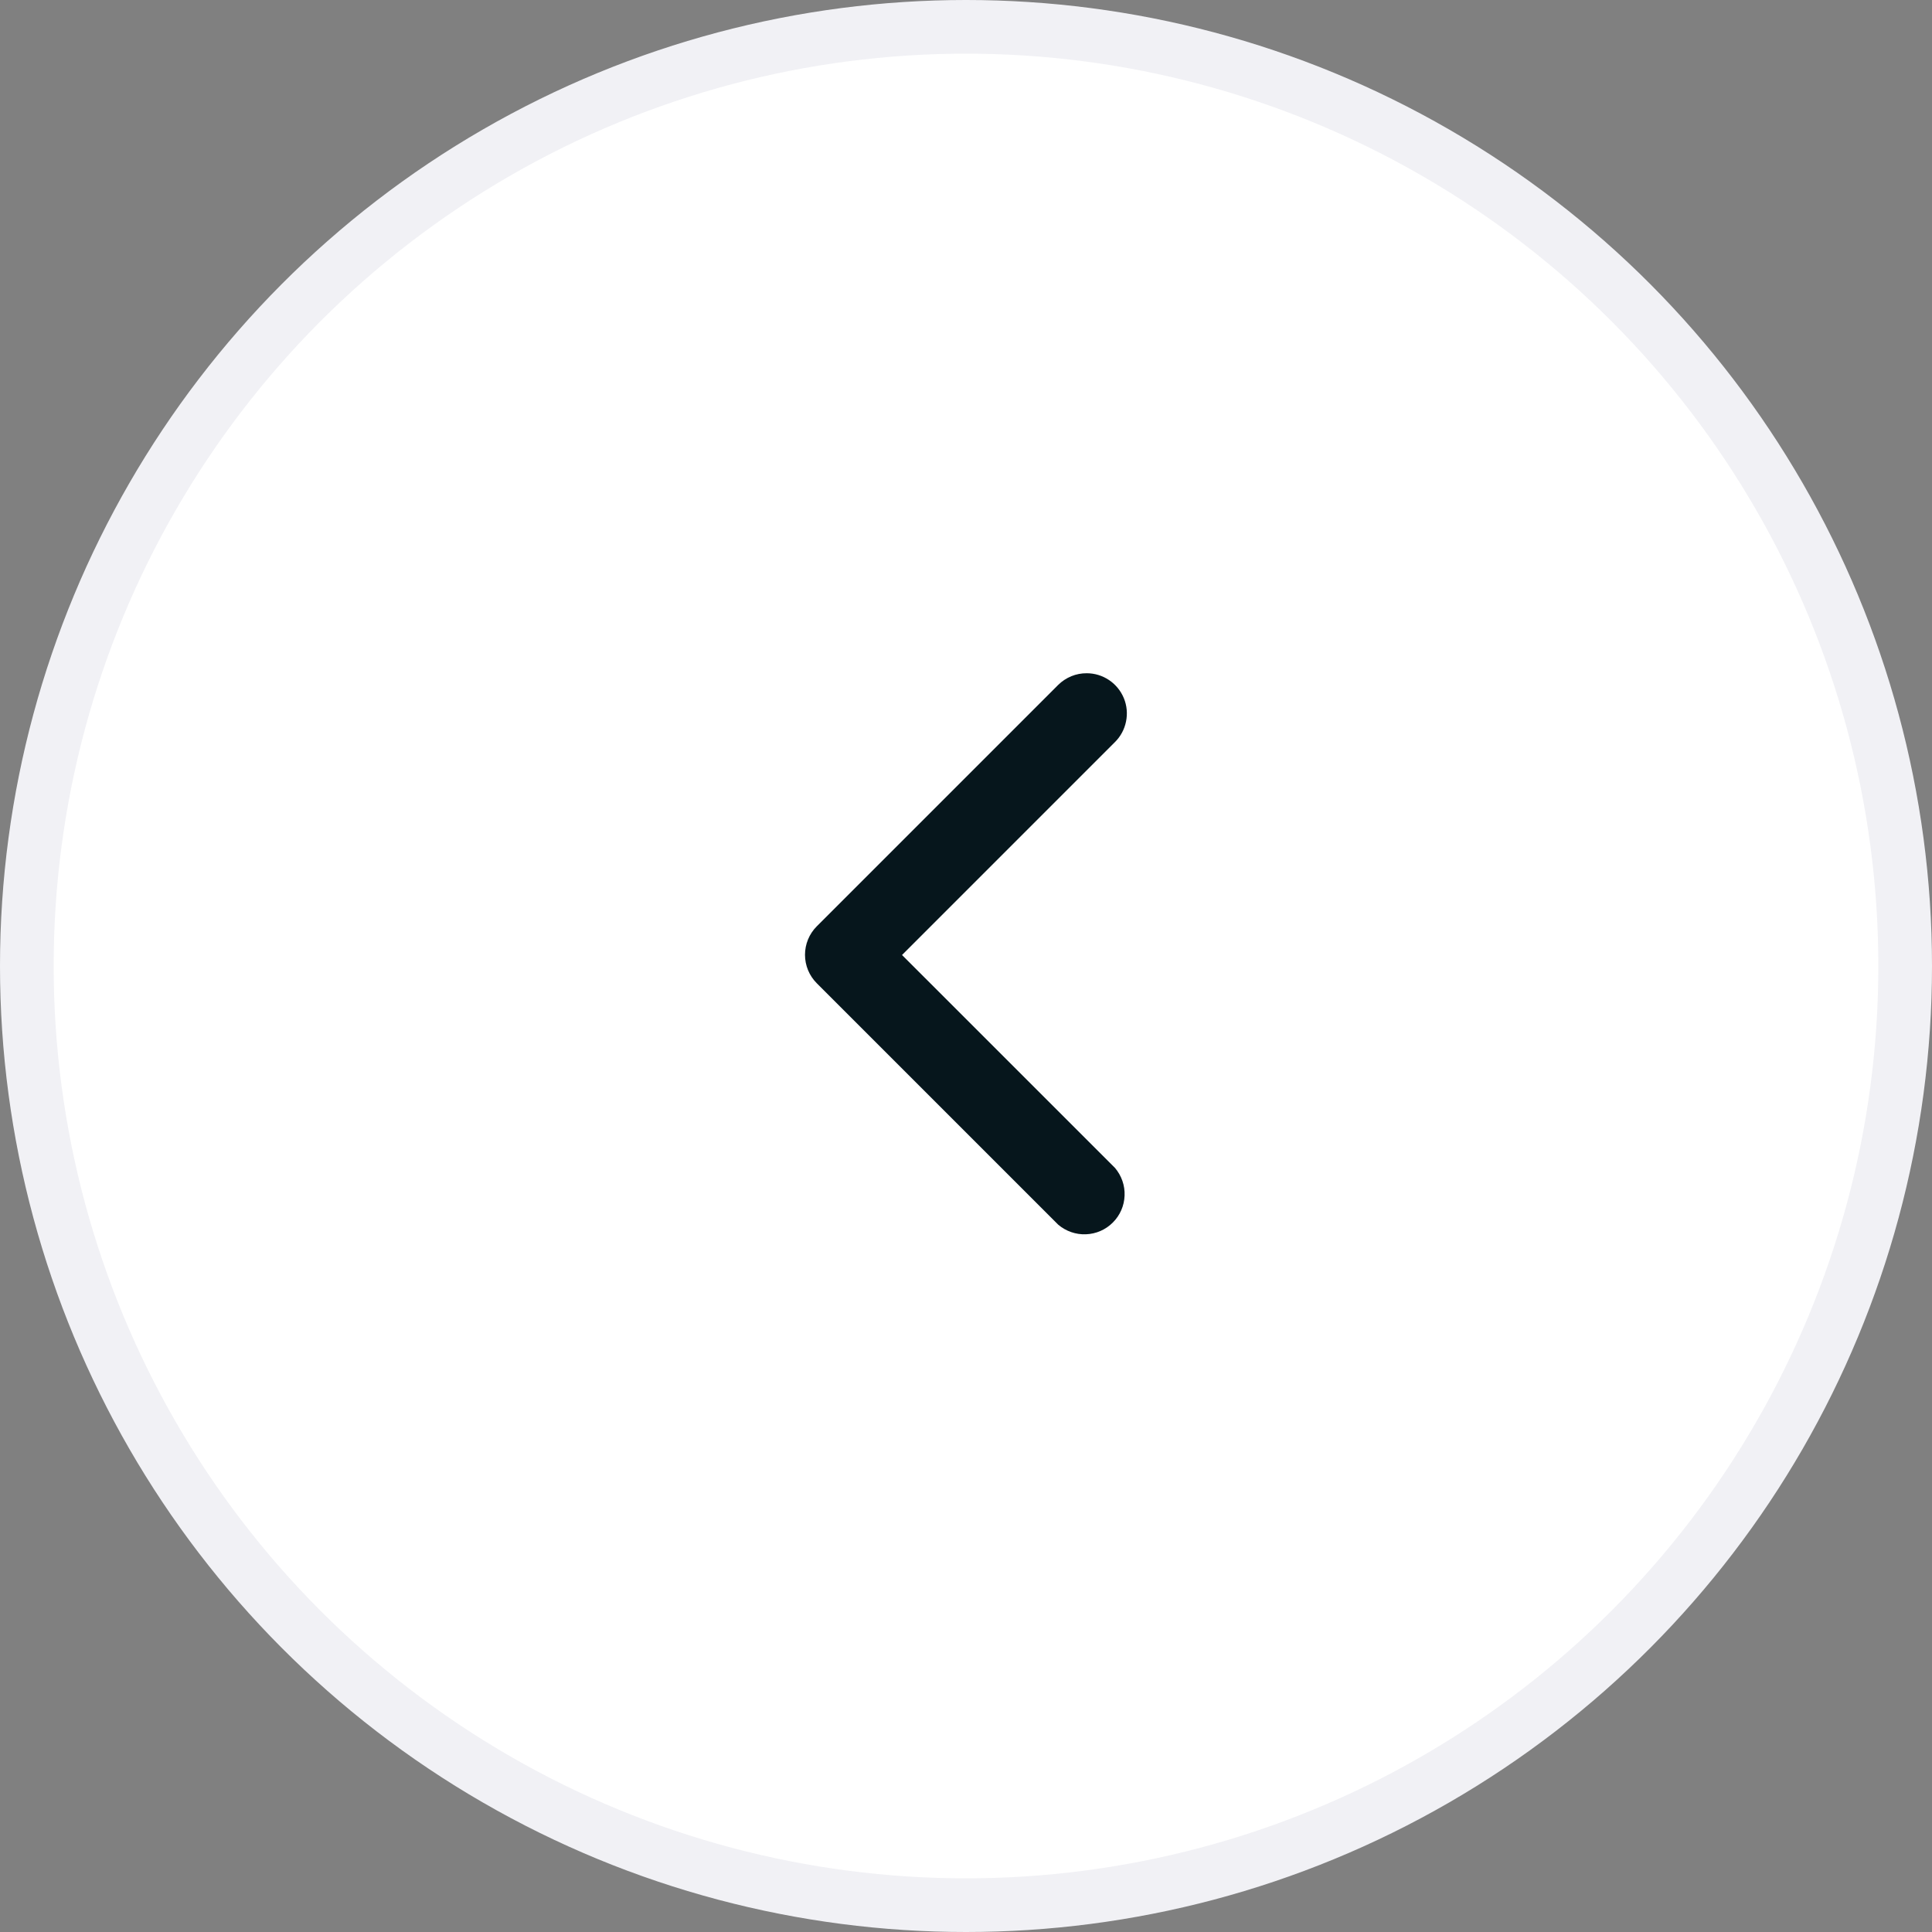<svg width="36" height="36" viewBox="0 0 36 36" fill="none" xmlns="http://www.w3.org/2000/svg">
<rect x="0" y="0" width="36" height="36" fill="#808080" stroke="none"/>
<g clip-path="url(#clip0_40_3865)">
<circle cx="18" cy="18" r="17.5" fill="white" stroke="#F1F1F5"/>
<path d="M20.251 12.545C20.152 12.544 20.054 12.563 19.963 12.6C19.871 12.638 19.788 12.693 19.718 12.762L15.218 17.262C15.078 17.403 15 17.593 15 17.791C15 17.989 15.078 18.179 15.218 18.32L19.718 22.82C19.862 22.942 20.046 23.007 20.235 22.999C20.424 22.992 20.603 22.914 20.736 22.78C20.87 22.647 20.948 22.468 20.955 22.279C20.963 22.09 20.898 21.906 20.776 21.762L16.808 17.795L20.776 13.827C20.881 13.723 20.953 13.589 20.982 13.444C21.012 13.299 20.998 13.148 20.942 13.011C20.885 12.873 20.79 12.756 20.667 12.673C20.544 12.59 20.399 12.545 20.251 12.545Z" fill="#06161C"/>
</g>
<defs>
<clipPath id="clip0_40_3865">
<rect width="36" height="36" fill="white"/>
</clipPath>
</defs>
</svg>
